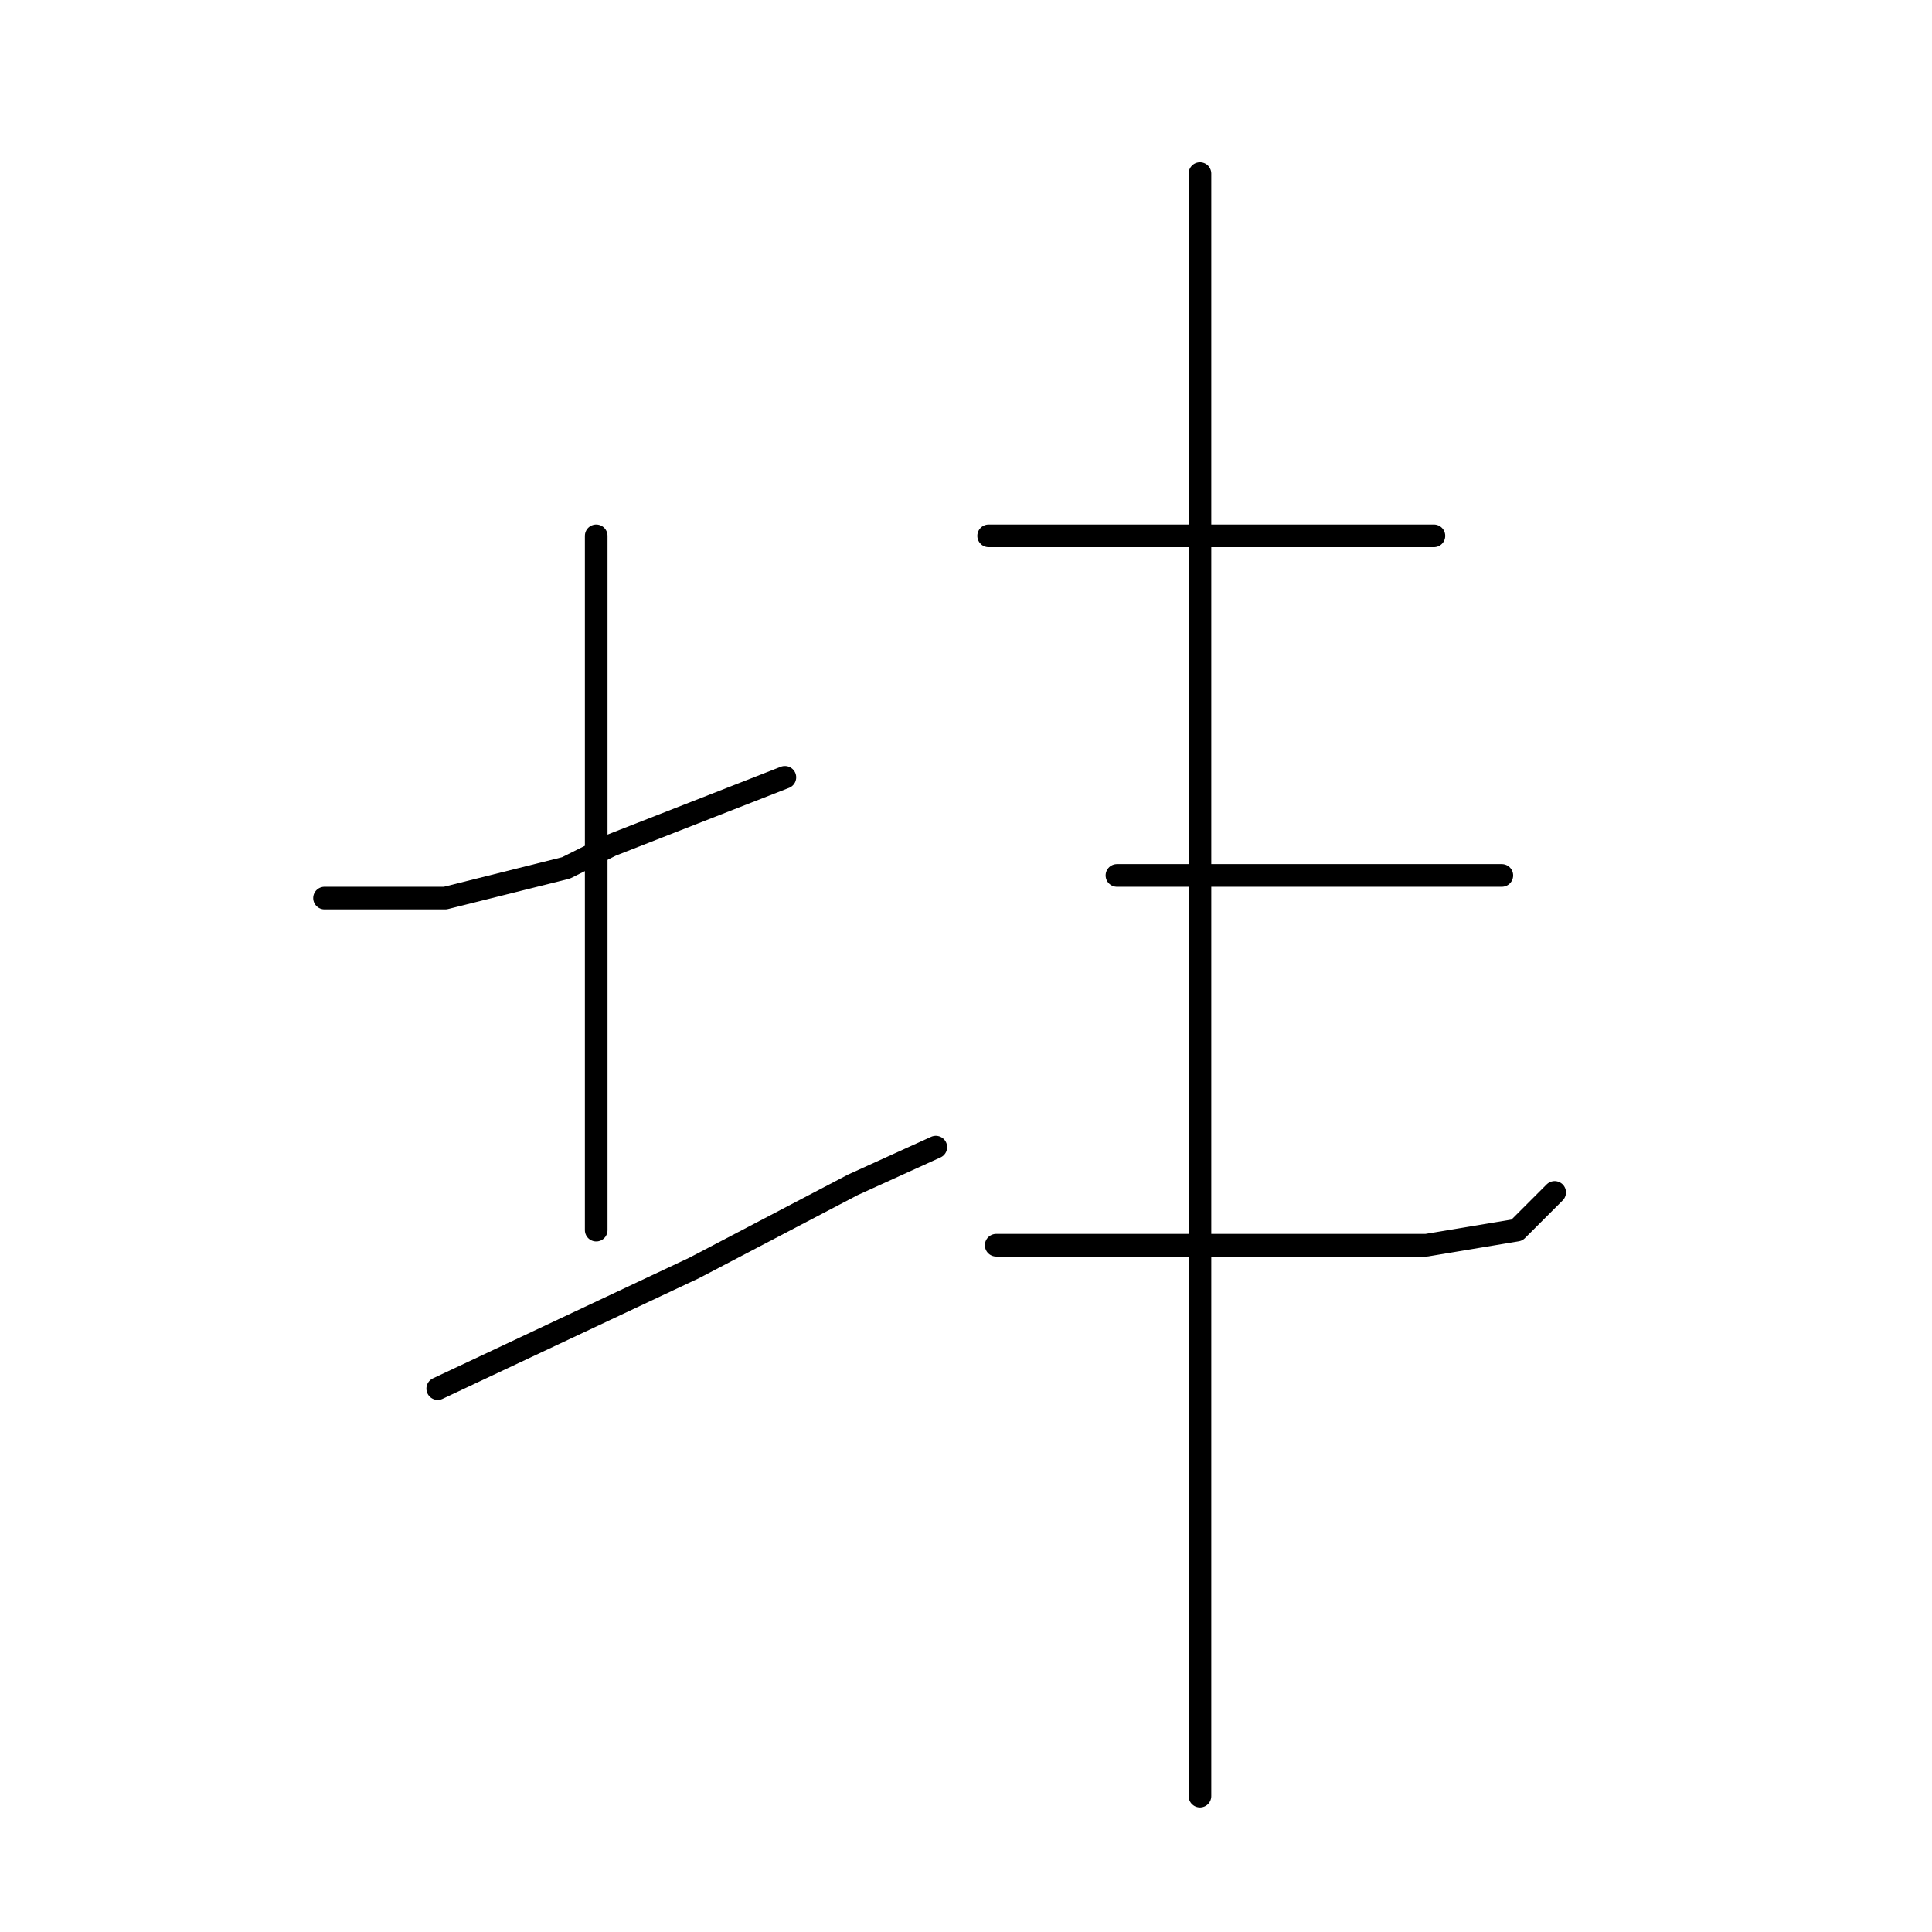 <?xml version="1.0" standalone="no"?>
    <svg width="256" height="256" xmlns="http://www.w3.org/2000/svg" version="1.1">
    <polyline stroke="black" stroke-width="3" stroke-linecap="round" fill="transparent" stroke-linejoin="round" points="43 119 51 119 59 119 75 115 81 112 104 103 104 103 " />
        <polyline stroke="black" stroke-width="3" stroke-linecap="round" fill="transparent" stroke-linejoin="round" points="79 71 79 81 79 91 79 113 79 129 79 153 79 163 79 163 " />
        <polyline stroke="black" stroke-width="3" stroke-linecap="round" fill="transparent" stroke-linejoin="round" points="58 184 75 176 92 168 113 157 124 152 124 152 " />
        <polyline stroke="black" stroke-width="3" stroke-linecap="round" fill="transparent" stroke-linejoin="round" points="131 71 143 71 155 71 171 71 182 71 190 71 190 71 " />
        <polyline stroke="black" stroke-width="3" stroke-linecap="round" fill="transparent" stroke-linejoin="round" points="148 116 161 116 174 116 187 116 196 116 199 116 199 116 " />
        <polyline stroke="black" stroke-width="3" stroke-linecap="round" fill="transparent" stroke-linejoin="round" points="132 165 139 165 146 165 161 165 175 165 189 165 201 163 206 158 206 158 " />
        <polyline stroke="black" stroke-width="3" stroke-linecap="round" fill="transparent" stroke-linejoin="round" points="159 23 159 35 159 47 159 76 159 120 159 143 159 187 159 222 159 238 159 238 " />
        </svg>